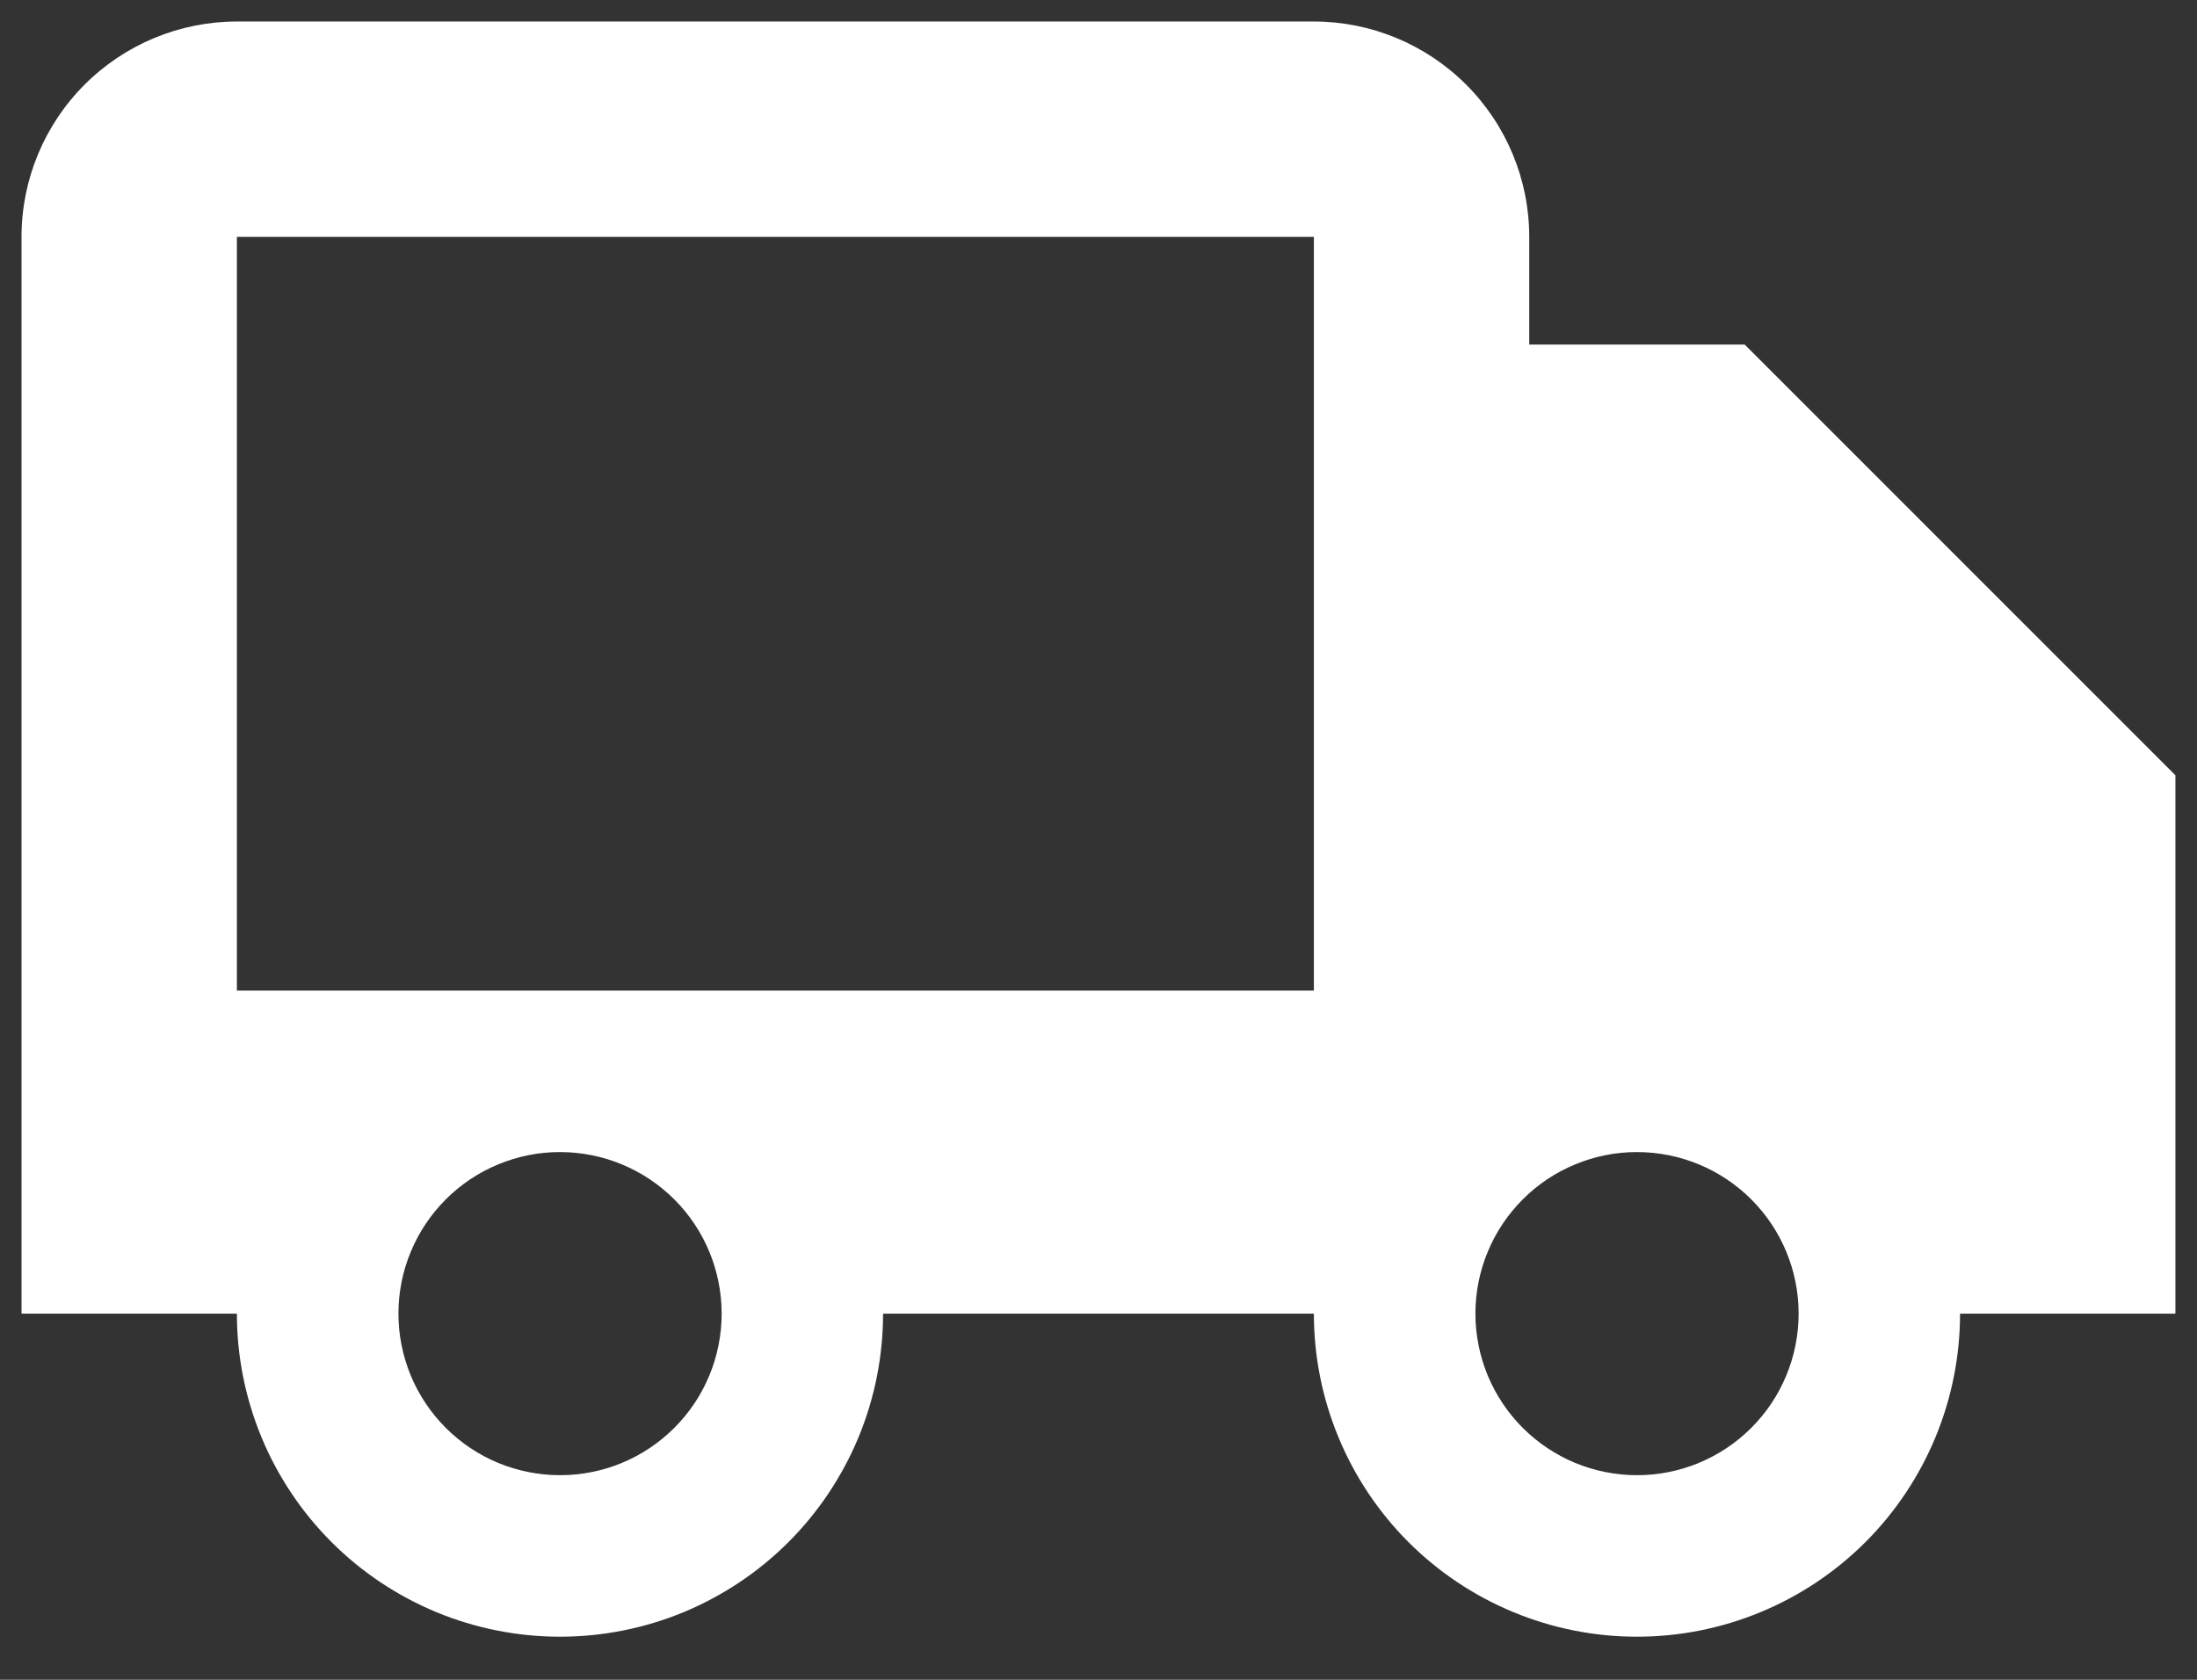 <svg width="34" height="26" viewBox="0 0 34 26" fill="none" xmlns="http://www.w3.org/2000/svg">
<rect x="0" y="0" width="34" height="26" fill="#333333" stroke="none"/>
<path d="M27 5.333H23.666V3.667C23.666 2.783 23.315 1.935 22.69 1.31C22.065 0.685 21.217 0.333 20.333 0.333H3.666C2.782 0.333 1.934 0.685 1.309 1.31C0.684 1.935 0.333 2.783 0.333 3.667V20.333H3.666C3.666 20.99 3.796 21.64 4.047 22.247C4.298 22.853 4.667 23.405 5.131 23.869C5.595 24.333 6.146 24.701 6.753 24.953C7.36 25.204 8.01 25.333 8.666 25.333C9.323 25.333 9.973 25.204 10.58 24.953C11.186 24.701 11.738 24.333 12.202 23.869C12.666 23.405 13.034 22.853 13.286 22.247C13.537 21.64 13.666 20.99 13.666 20.333H20.333C20.333 21.659 20.86 22.931 21.797 23.869C22.735 24.806 24.007 25.333 25.333 25.333C26.659 25.333 27.931 24.806 28.869 23.869C29.806 22.931 30.333 21.659 30.333 20.333H33.666V12L27 5.333ZM8.666 22.833C8.338 22.833 8.013 22.768 7.709 22.643C7.406 22.517 7.13 22.332 6.898 22.1C6.666 21.868 6.482 21.592 6.356 21.289C6.231 20.985 6.166 20.66 6.166 20.332C6.166 20.003 6.231 19.678 6.357 19.375C6.483 19.071 6.667 18.796 6.899 18.564C7.132 18.331 7.407 18.147 7.711 18.022C8.014 17.896 8.34 17.831 8.668 17.832C9.331 17.832 9.967 18.096 10.436 18.565C10.905 19.034 11.168 19.67 11.168 20.333C11.168 20.997 10.904 21.633 10.435 22.101C9.966 22.57 9.33 22.834 8.666 22.833ZM3.666 15.333V3.667H20.333V15.333H3.666ZM25.333 22.833C25.005 22.833 24.679 22.768 24.376 22.643C24.073 22.517 23.797 22.332 23.565 22.1C23.333 21.868 23.149 21.592 23.023 21.289C22.898 20.985 22.833 20.66 22.833 20.332C22.833 20.003 22.898 19.678 23.024 19.375C23.149 19.071 23.334 18.796 23.566 18.564C23.798 18.331 24.074 18.147 24.378 18.022C24.681 17.896 25.006 17.831 25.335 17.832C25.998 17.832 26.634 18.096 27.103 18.565C27.572 19.034 27.835 19.67 27.835 20.333C27.834 20.997 27.571 21.633 27.102 22.101C26.633 22.57 25.996 22.834 25.333 22.833Z" fill="white"/>
</svg>
